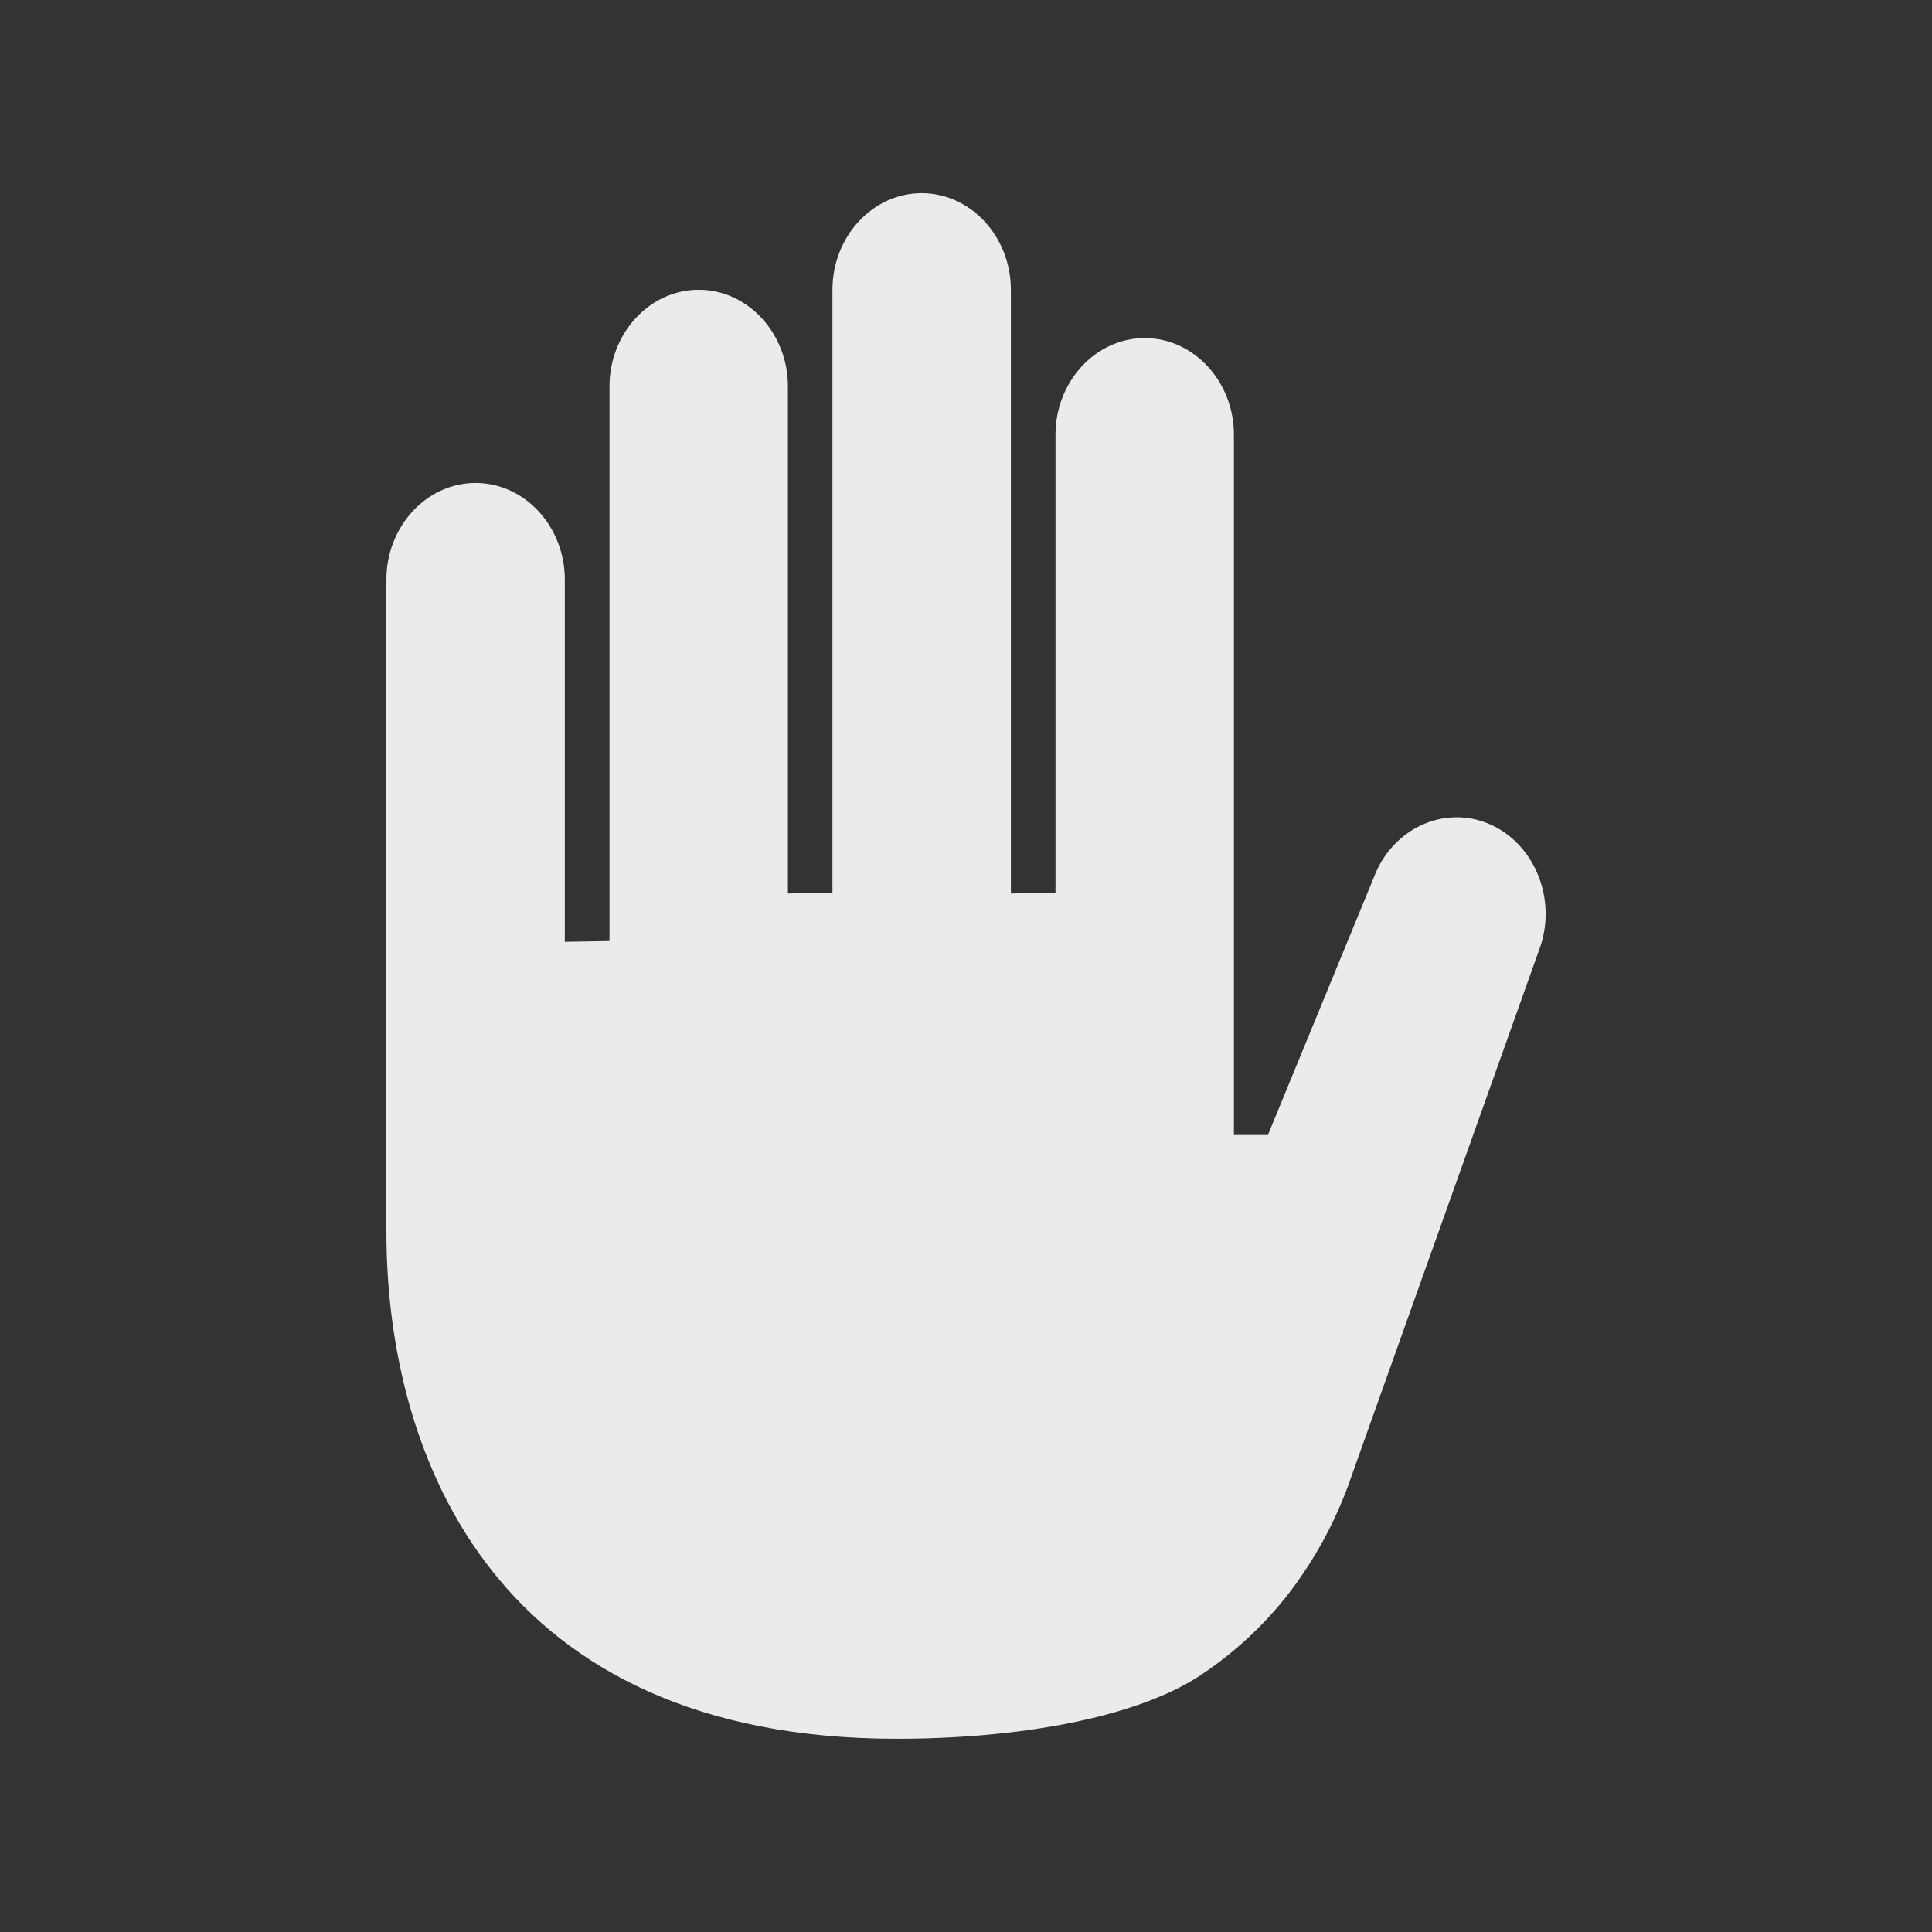 <!-- Generated by IcoMoon.io -->
<svg version="1.1" xmlns="http://www.w3.org/2000/svg" width="40" height="40" viewBox="0 0 40 40">
<rect x="0" y="0" width="40" height="40" fill="#333333" stroke="none"/>
<title>io-hand-left-sharp</title>
<path fill="#ebebeb" d="M30.849 17.067v0c-0.941-0.414-2.024 0.082-2.406 1.101l-2.192 5.331h-0.704v-14.5c0-1.1-0.831-2-1.847-2v0c-1.016 0-1.847 0.9-1.847 2v9.484l-0.924 0.016v-12.5c0-1.1-0.831-2-1.847-2v0c-1.016 0-1.847 0.9-1.847 2v12.484l-0.922 0.016v-10.5c0-1.1-0.831-2-1.847-2v0c-1.016 0-1.847 0.9-1.847 2v11.484l-0.925 0.016v-7.5c0-1.1-0.831-2-1.847-2v0c-1.016 0-1.847 0.9-1.847 2v13.5c0 4.737 2.321 10.5 10.562 10.5 2.55 0 4.964-0.438 6.291-1.313 0.839-0.558 1.54-1.251 2.091-2.056l0.017-0.026c0.393-0.572 0.731-1.228 0.981-1.926l0.019-0.060 3.903-10.946c0.386-1.019-0.074-2.191-1.016-2.606z"></path>
</svg>
